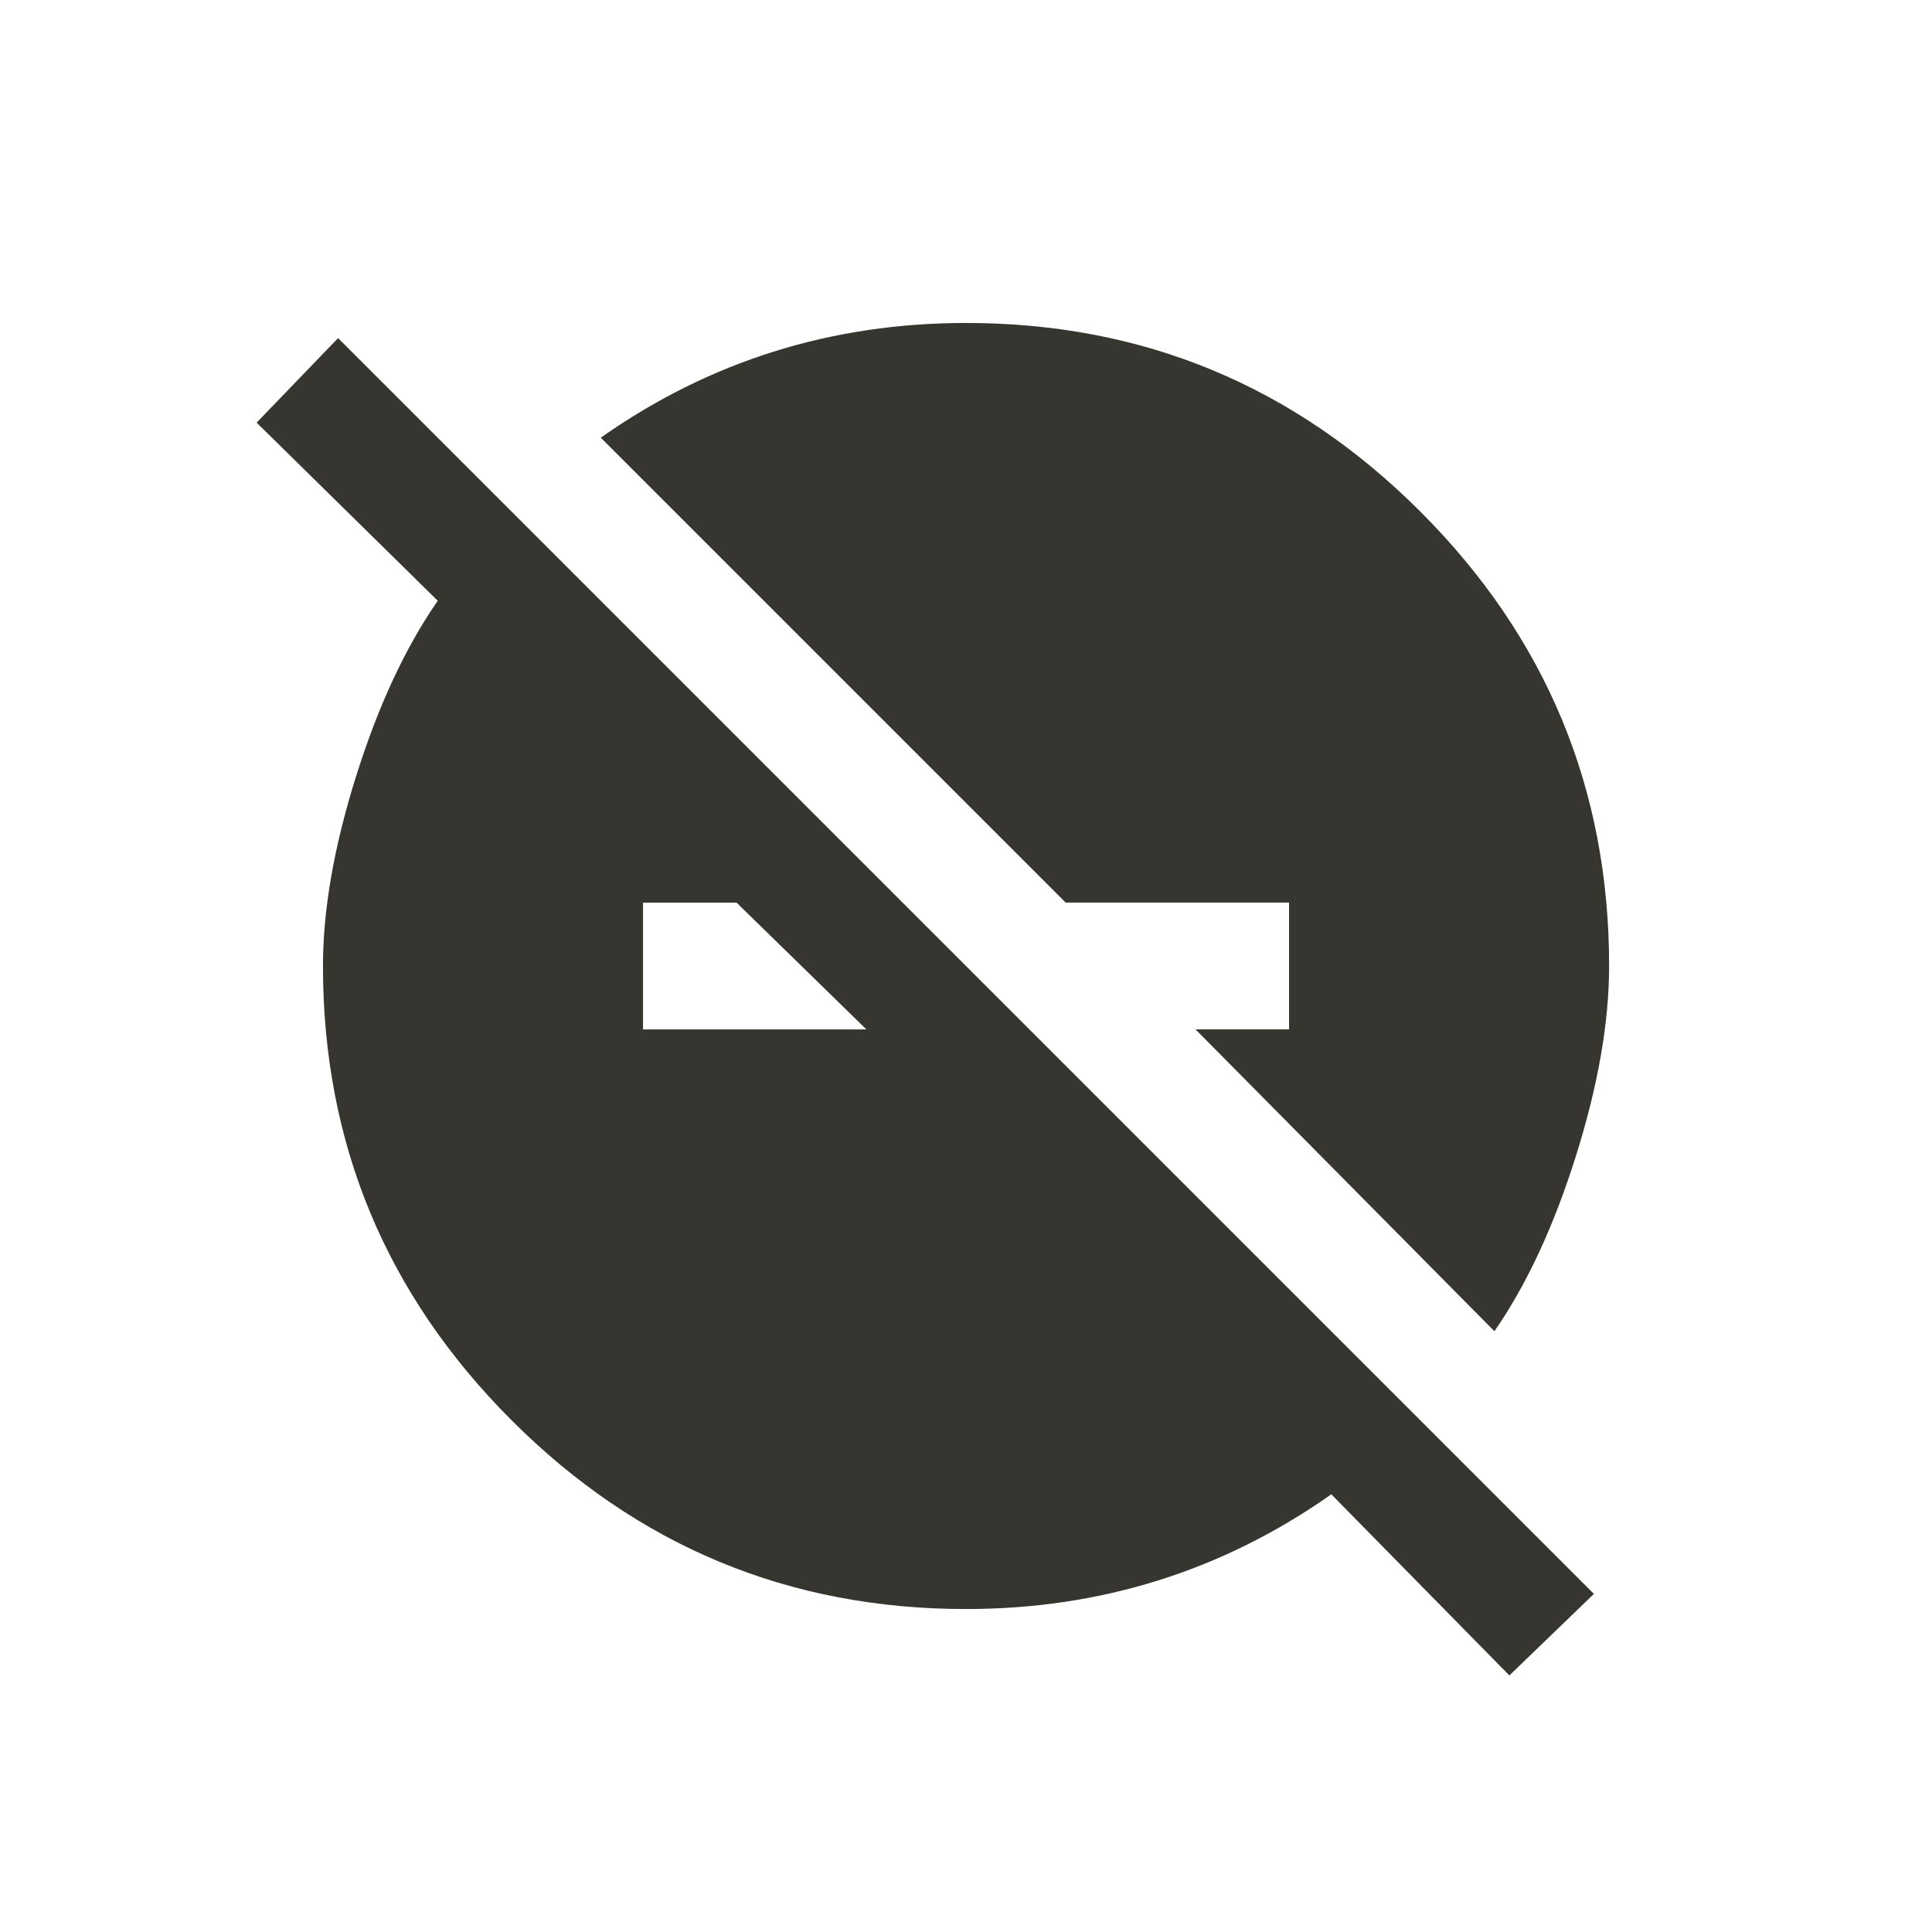 <!-- Generated by IcoMoon.io -->
<svg version="1.1" xmlns="http://www.w3.org/2000/svg" width="24" height="24" viewBox="0 0 24 24">
<title>do_not_disturb_off</title>
<path fill="#37352f" d="M7.988 12.788h2.775l-1.613-1.575h-1.162v1.575zM4.2 4.2l15.6 15.6-1.050 1.013-2.212-2.25q-2.025 1.425-4.538 1.425-3.3 0-5.644-2.344t-2.344-5.644q0-1.050 0.413-2.362t1.013-2.175l-2.25-2.213zM16.013 11.212h-2.775l-5.775-5.775q2.025-1.425 4.538-1.425 3.3 0 5.644 2.344t2.344 5.644q0 1.050-0.413 2.362t-1.012 2.175l-3.713-3.75h1.162v-1.575z"></path>
</svg>

